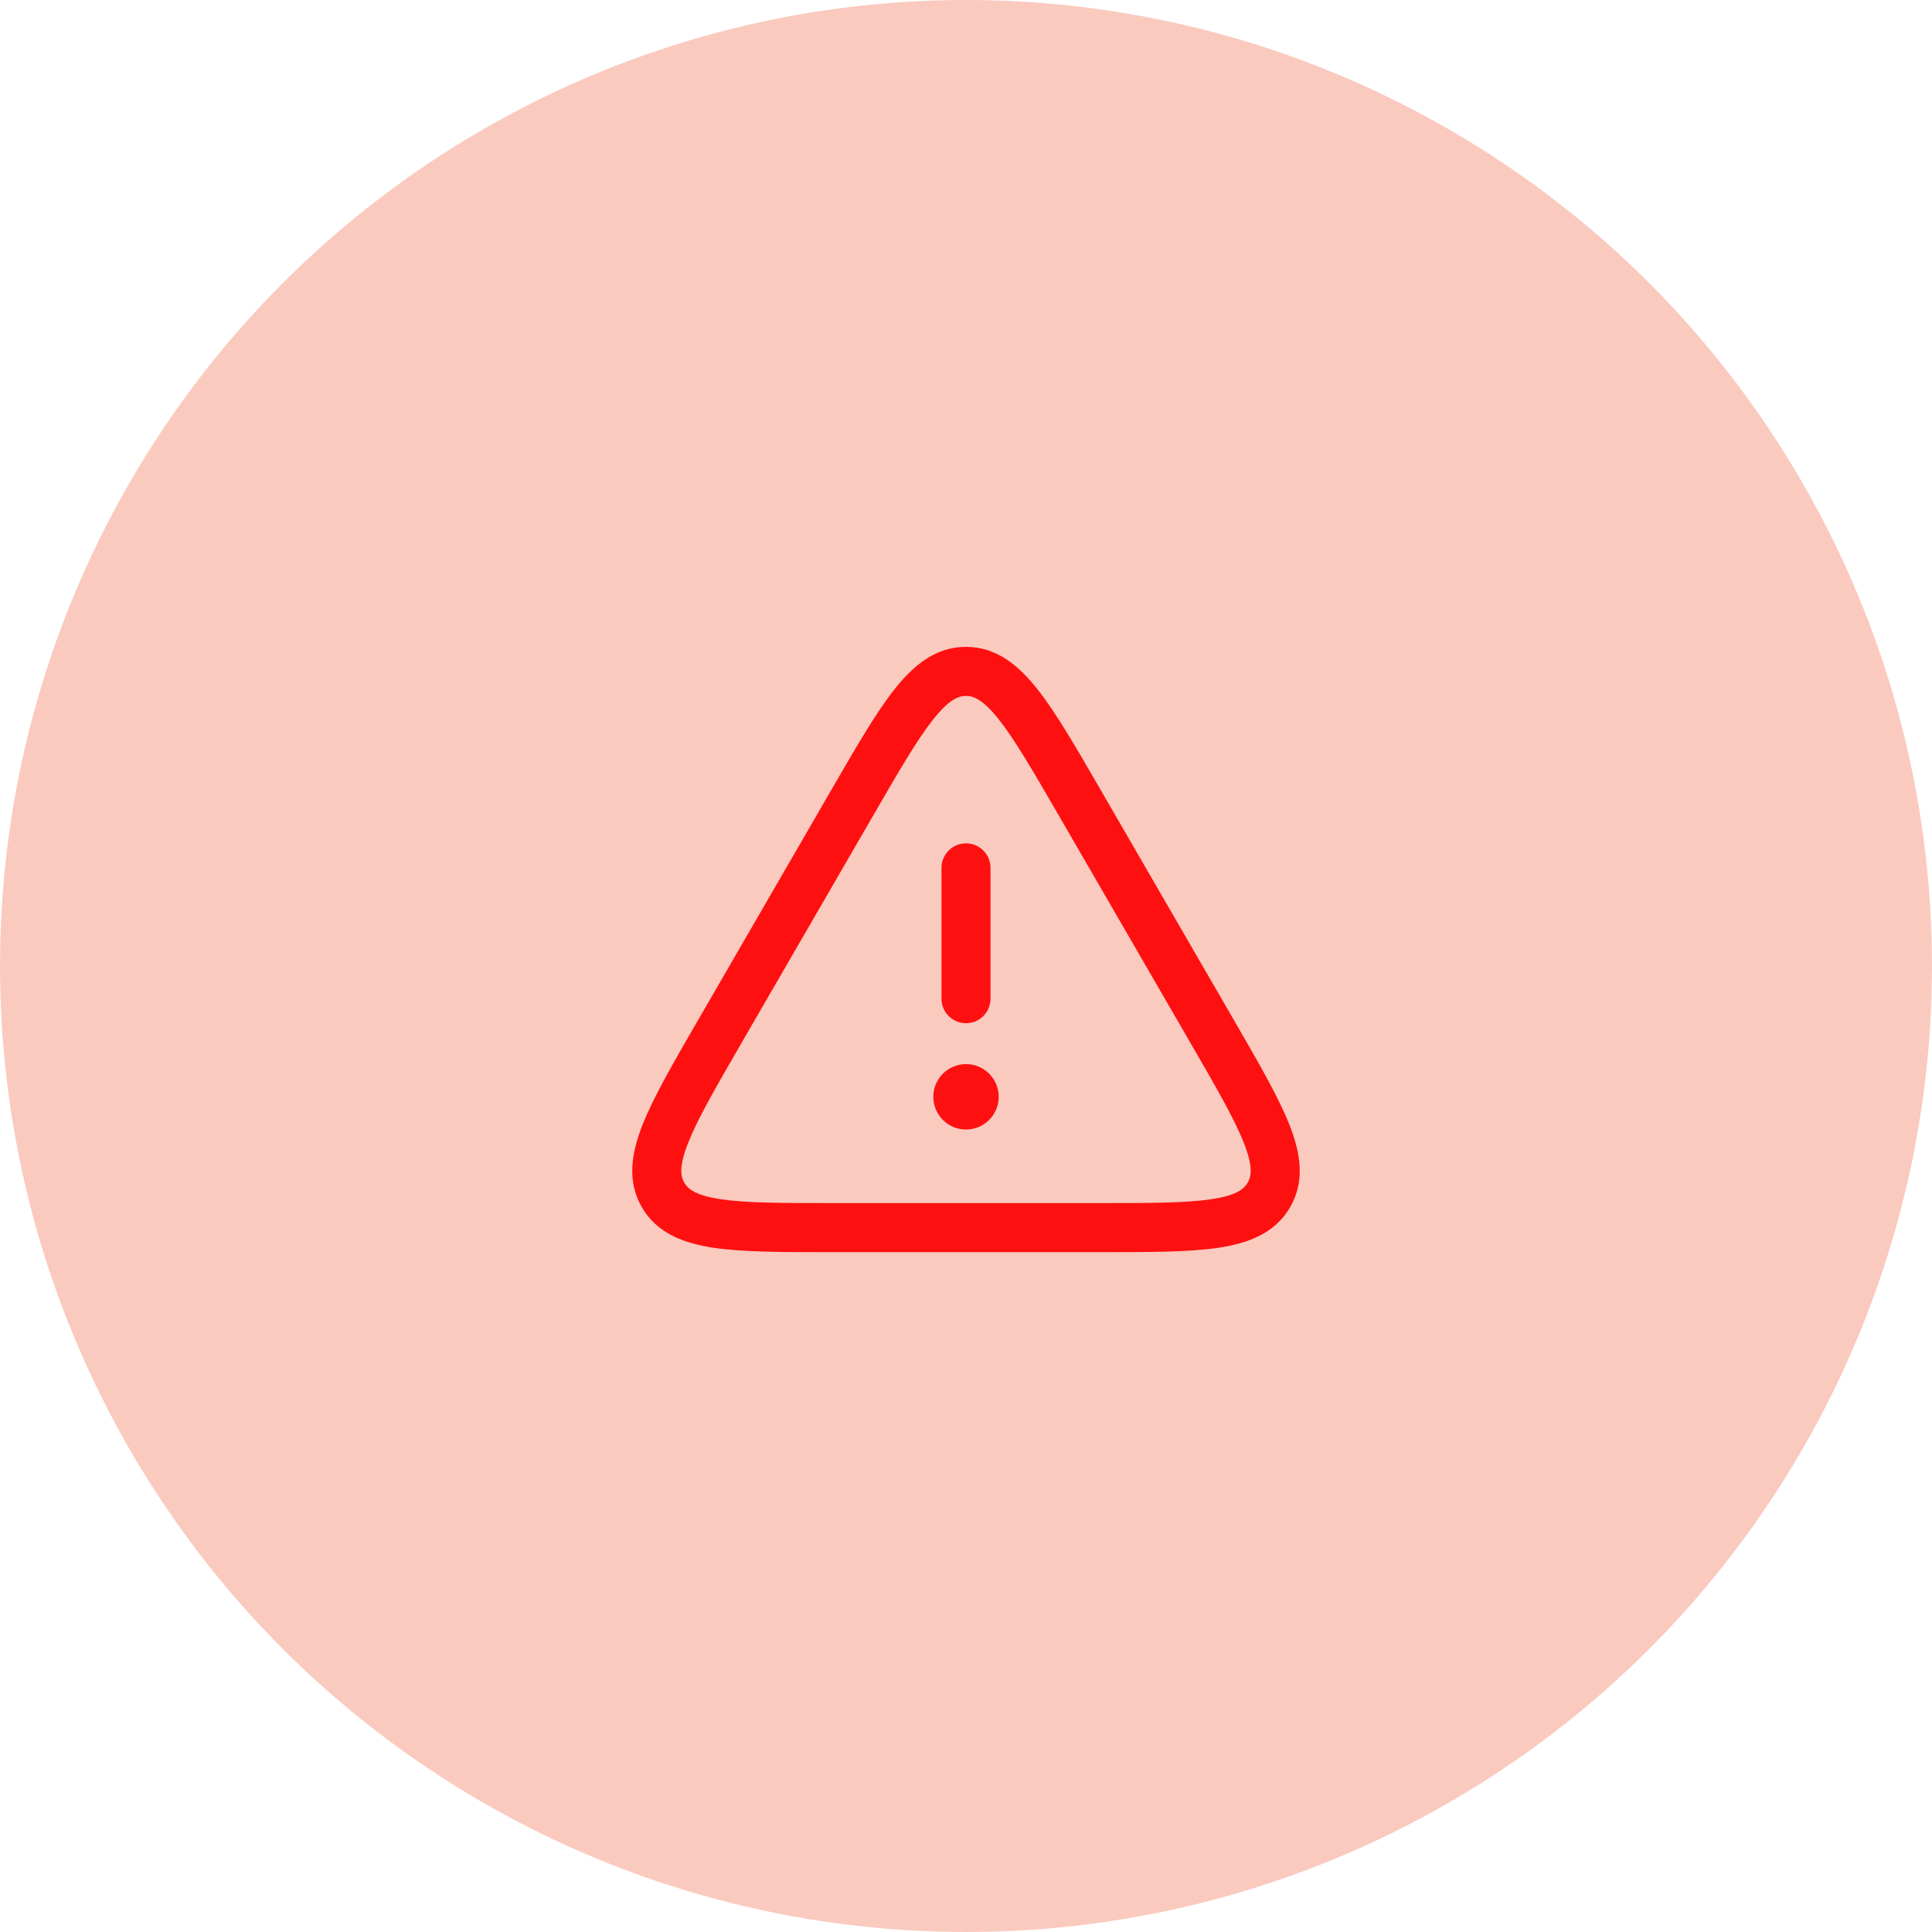 <svg width="64" height="64" viewBox="0 0 64 64" fill="none" xmlns="http://www.w3.org/2000/svg">
    <circle cx="32" cy="32" r="32" fill="#F79681" fill-opacity="0.5"/>
    <path fill-rule="evenodd" clip-rule="evenodd" d="M30.917 23.827C30.391 24.488 29.8 25.504 28.953 26.968L24.552 34.569C23.702 36.038 23.112 37.06 22.8 37.849C22.49 38.631 22.543 38.96 22.668 39.176C22.792 39.392 23.051 39.604 23.883 39.727C24.722 39.852 25.902 39.854 27.599 39.854H36.401C38.098 39.854 39.278 39.852 40.117 39.727C40.949 39.604 41.207 39.392 41.332 39.176C41.456 38.96 41.51 38.631 41.2 37.849C40.887 37.06 40.298 36.038 39.447 34.569L35.047 26.968C34.199 25.504 33.609 24.488 33.082 23.827C32.561 23.171 32.249 23.053 32 23.053C31.751 23.053 31.439 23.171 30.917 23.827ZM29.646 22.815C30.27 22.031 31 21.428 32 21.428C33 21.428 33.73 22.031 34.354 22.815C34.964 23.582 35.614 24.704 36.418 26.093L36.418 26.093L36.453 26.154L40.854 33.755L40.889 33.816C41.696 35.209 42.348 36.336 42.71 37.25C43.081 38.184 43.24 39.119 42.739 39.988C42.239 40.856 41.349 41.187 40.355 41.335C39.383 41.479 38.081 41.479 36.471 41.479H36.471H36.401H27.599H27.528H27.528C25.918 41.479 24.617 41.479 23.644 41.335C22.65 41.187 21.761 40.856 21.26 39.988C20.759 39.119 20.919 38.184 21.289 37.25C21.652 36.336 22.304 35.209 23.11 33.816L23.146 33.755L27.546 26.154L27.582 26.093L27.582 26.093C28.385 24.705 29.035 23.582 29.646 22.815ZM32 27.937C32.449 27.937 32.812 28.301 32.812 28.75V33.083C32.812 33.532 32.449 33.896 32 33.896C31.551 33.896 31.188 33.532 31.188 33.083V28.75C31.188 28.301 31.551 27.937 32 27.937ZM32.001 37.417C32.599 37.417 33.084 36.932 33.084 36.333C33.084 35.735 32.599 35.25 32.001 35.25C31.402 35.25 30.917 35.735 30.917 36.333C30.917 36.932 31.402 37.417 32.001 37.417Z" fill="#FF1010"/>
    </svg>
    